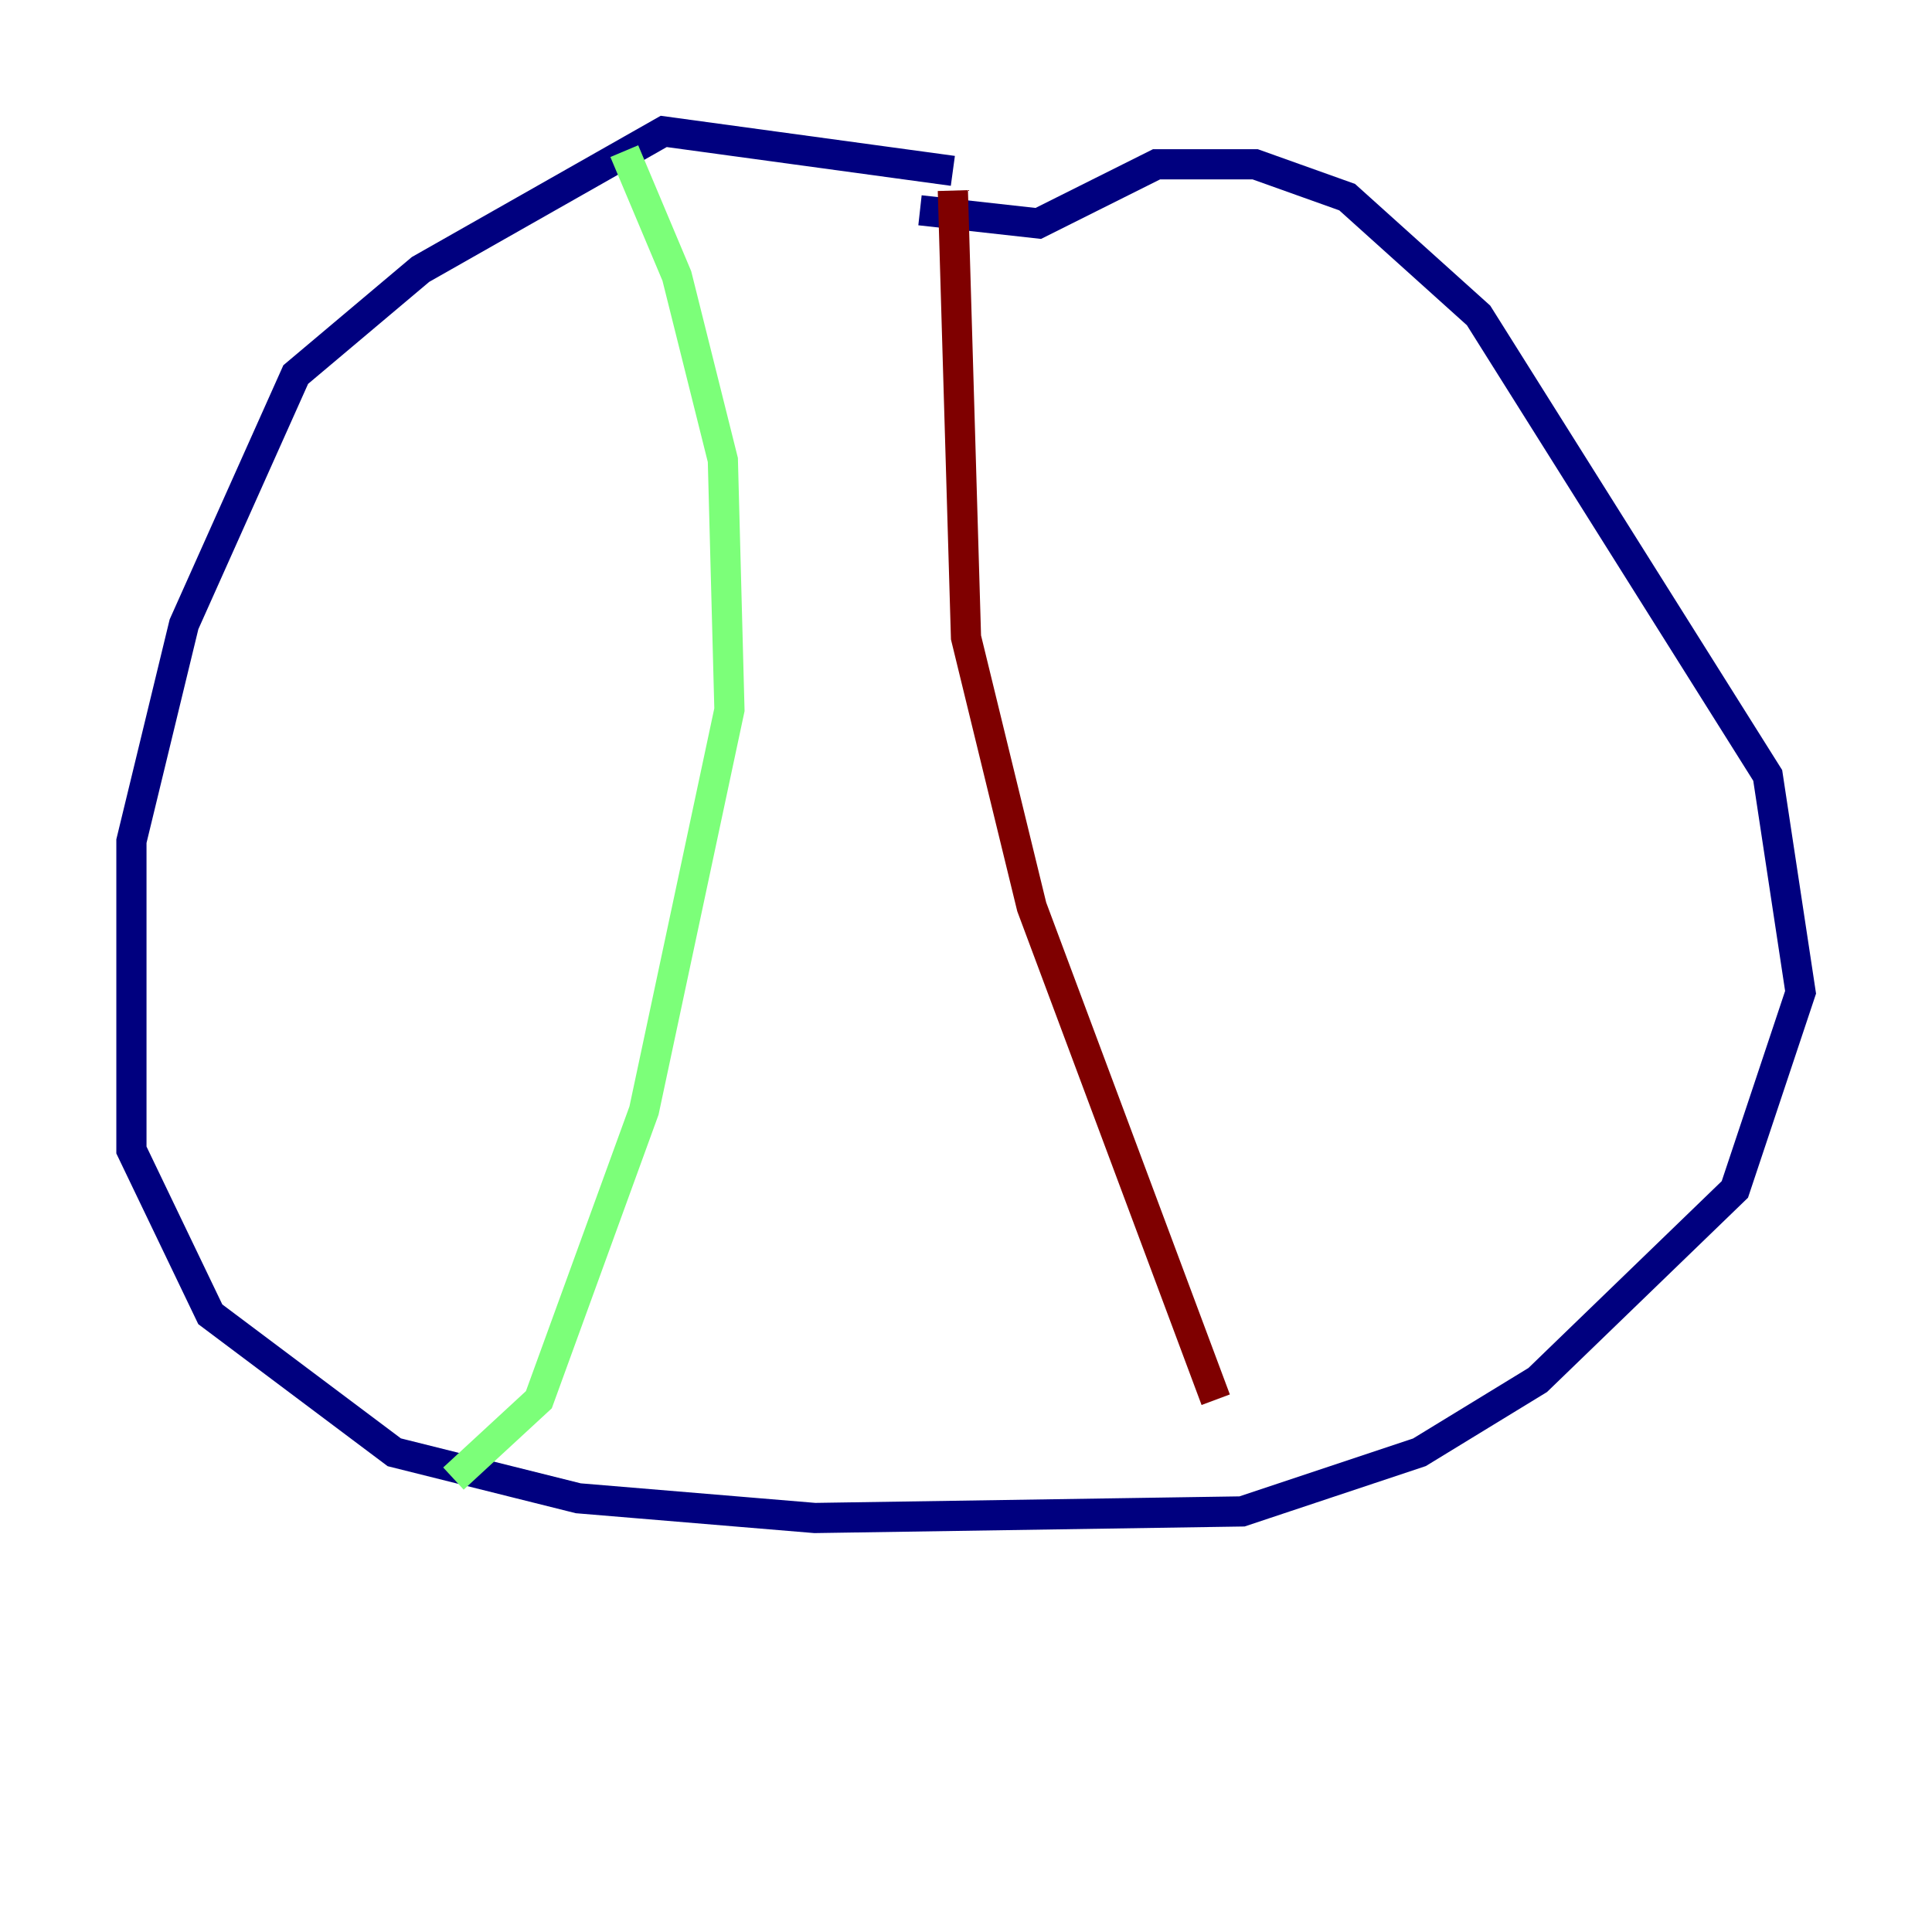 <?xml version="1.0" encoding="utf-8" ?>
<svg baseProfile="tiny" height="128" version="1.2" viewBox="0,0,128,128" width="128" xmlns="http://www.w3.org/2000/svg" xmlns:ev="http://www.w3.org/2001/xml-events" xmlns:xlink="http://www.w3.org/1999/xlink"><defs /><polyline fill="none" points="63.129,11.32 43.973,8.707 27.864,17.85 19.592,24.816 12.191,41.361 8.707,55.728 8.707,76.191 13.932,87.075 26.122,96.218 38.313,99.265 53.986,100.571 82.286,100.136 94.041,96.218 101.878,91.429 114.939,78.803 119.293,65.742 117.116,51.374 97.959,20.898 89.252,13.061 83.156,10.884 76.626,10.884 68.789,14.803 60.952,13.932" stroke="#00007f" stroke-width="2" /><polyline fill="none" points="41.361,10.014 44.843,18.286 47.891,30.476 48.327,47.02 42.667,73.578 35.701,92.735 30.041,97.959" stroke="#7cff79" stroke-width="2" /><polyline fill="none" points="63.129,12.626 64.0,42.231 68.354,60.082 80.544,92.735" stroke="#7f0000" stroke-width="2" /></svg>